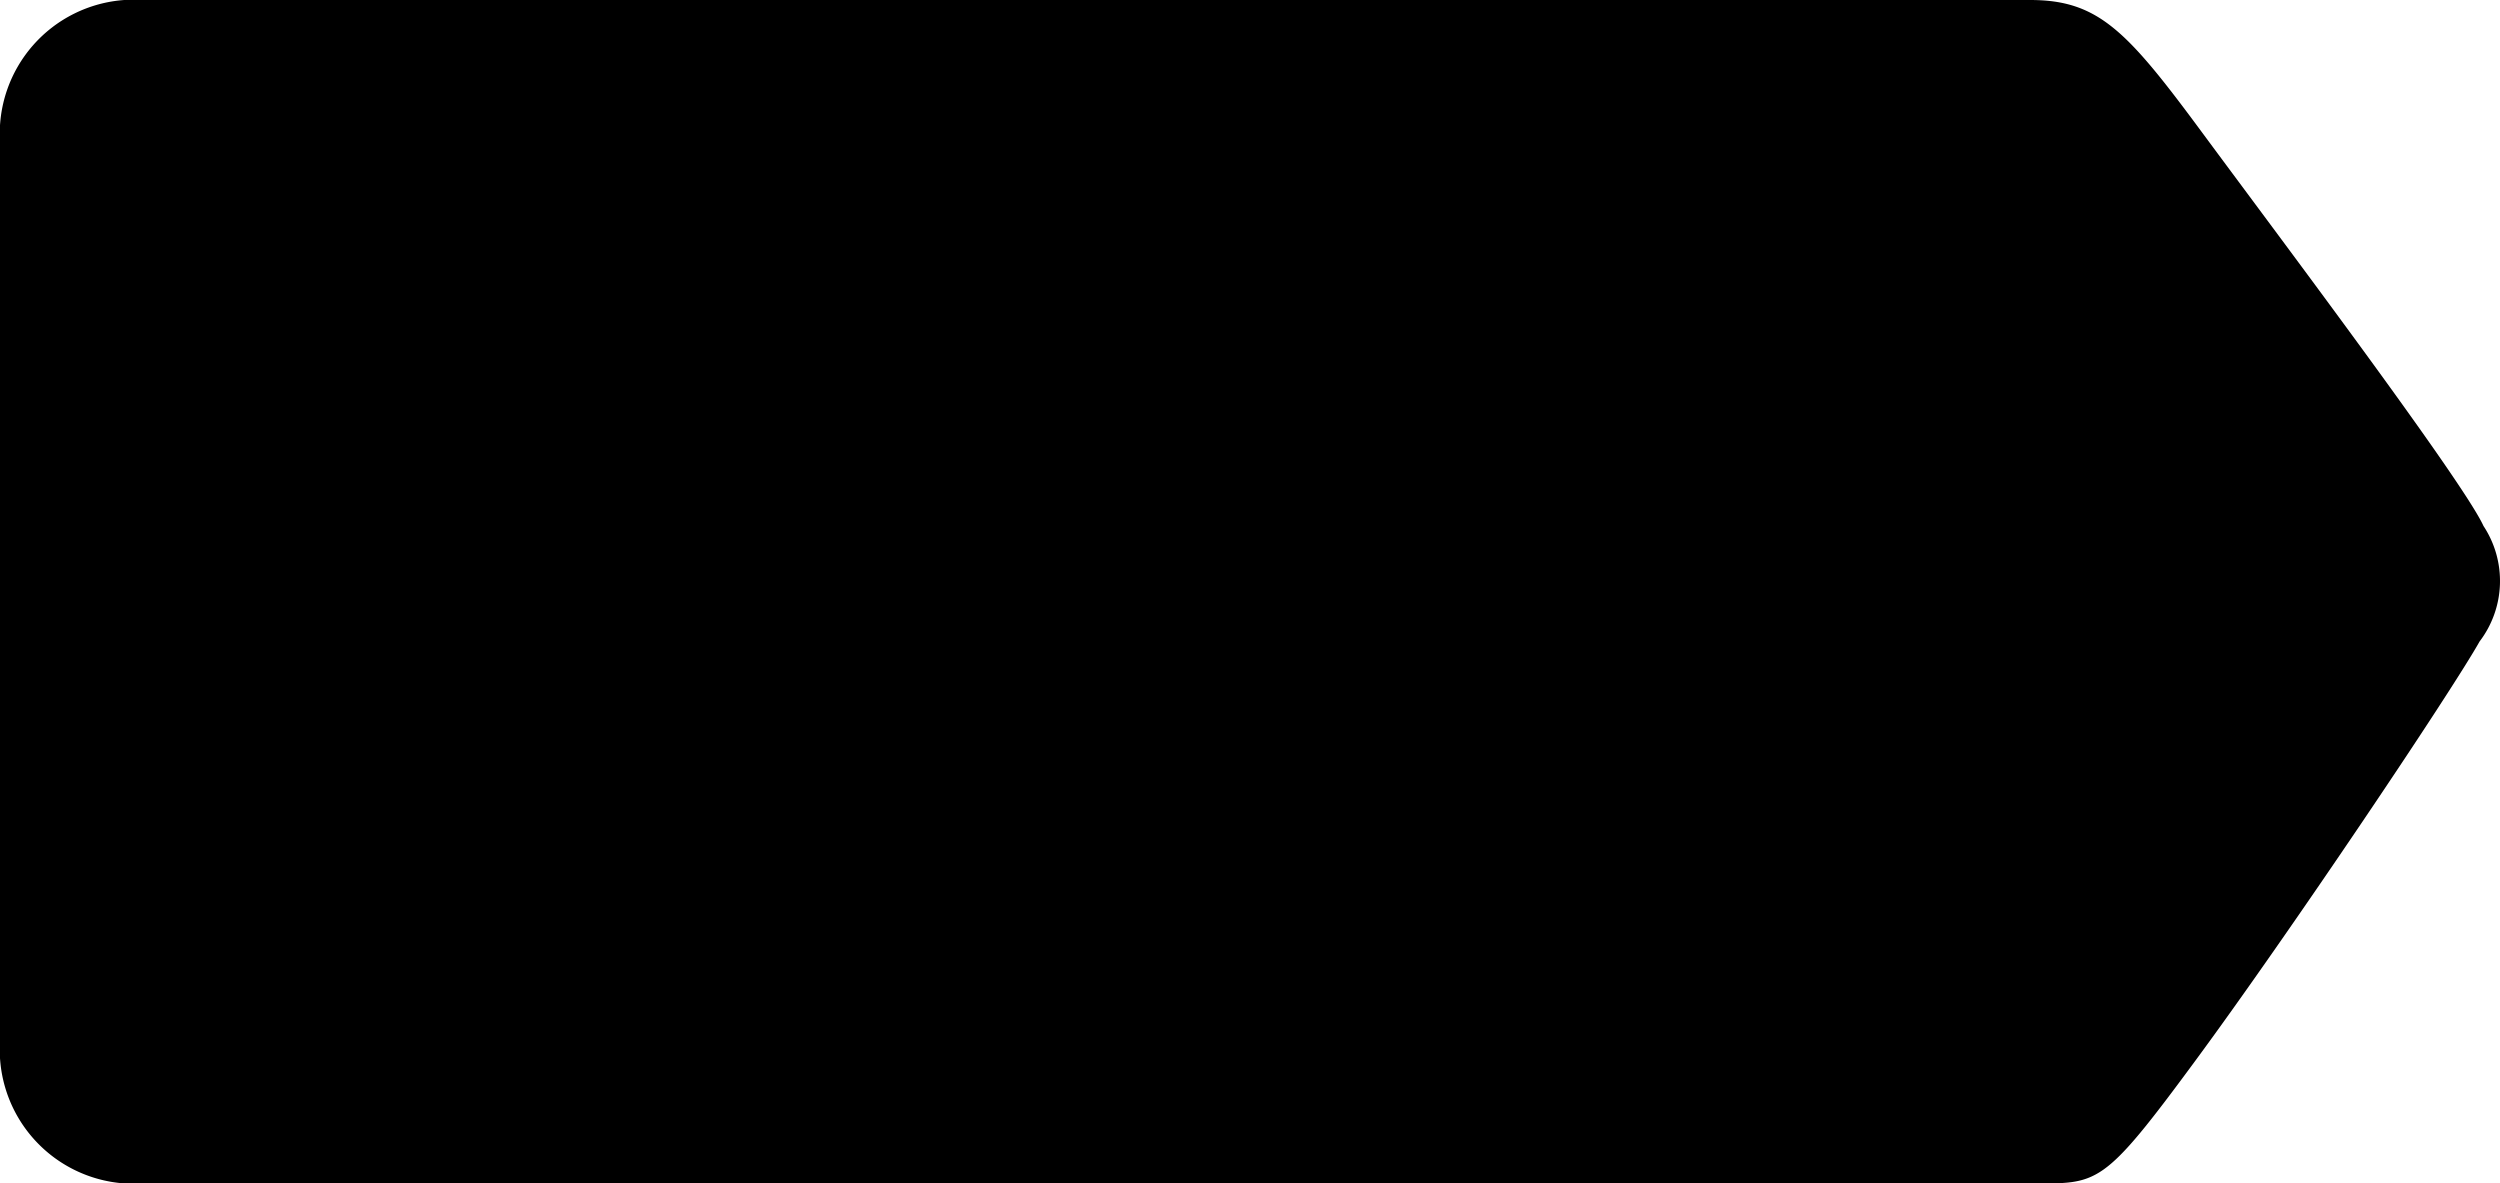 <svg xmlns="http://www.w3.org/2000/svg" width="52.813" height="25" viewBox="0 0 52.813 25">
    <path id="Path_2112"
        d="M2.626,0h40.26c1.45,0,2.054.659,3.643,2.811s5.5,7.346,5.935,8.3a2.11,2.11,0,0,1-.082,2.44c-.6,1.068-4,6.134-5.991,8.838S44.336,25,42.885,25H2.626A2.832,2.832,0,0,1,0,22V3A2.832,2.832,0,0,1,2.626,0Z"
    />
</svg>

